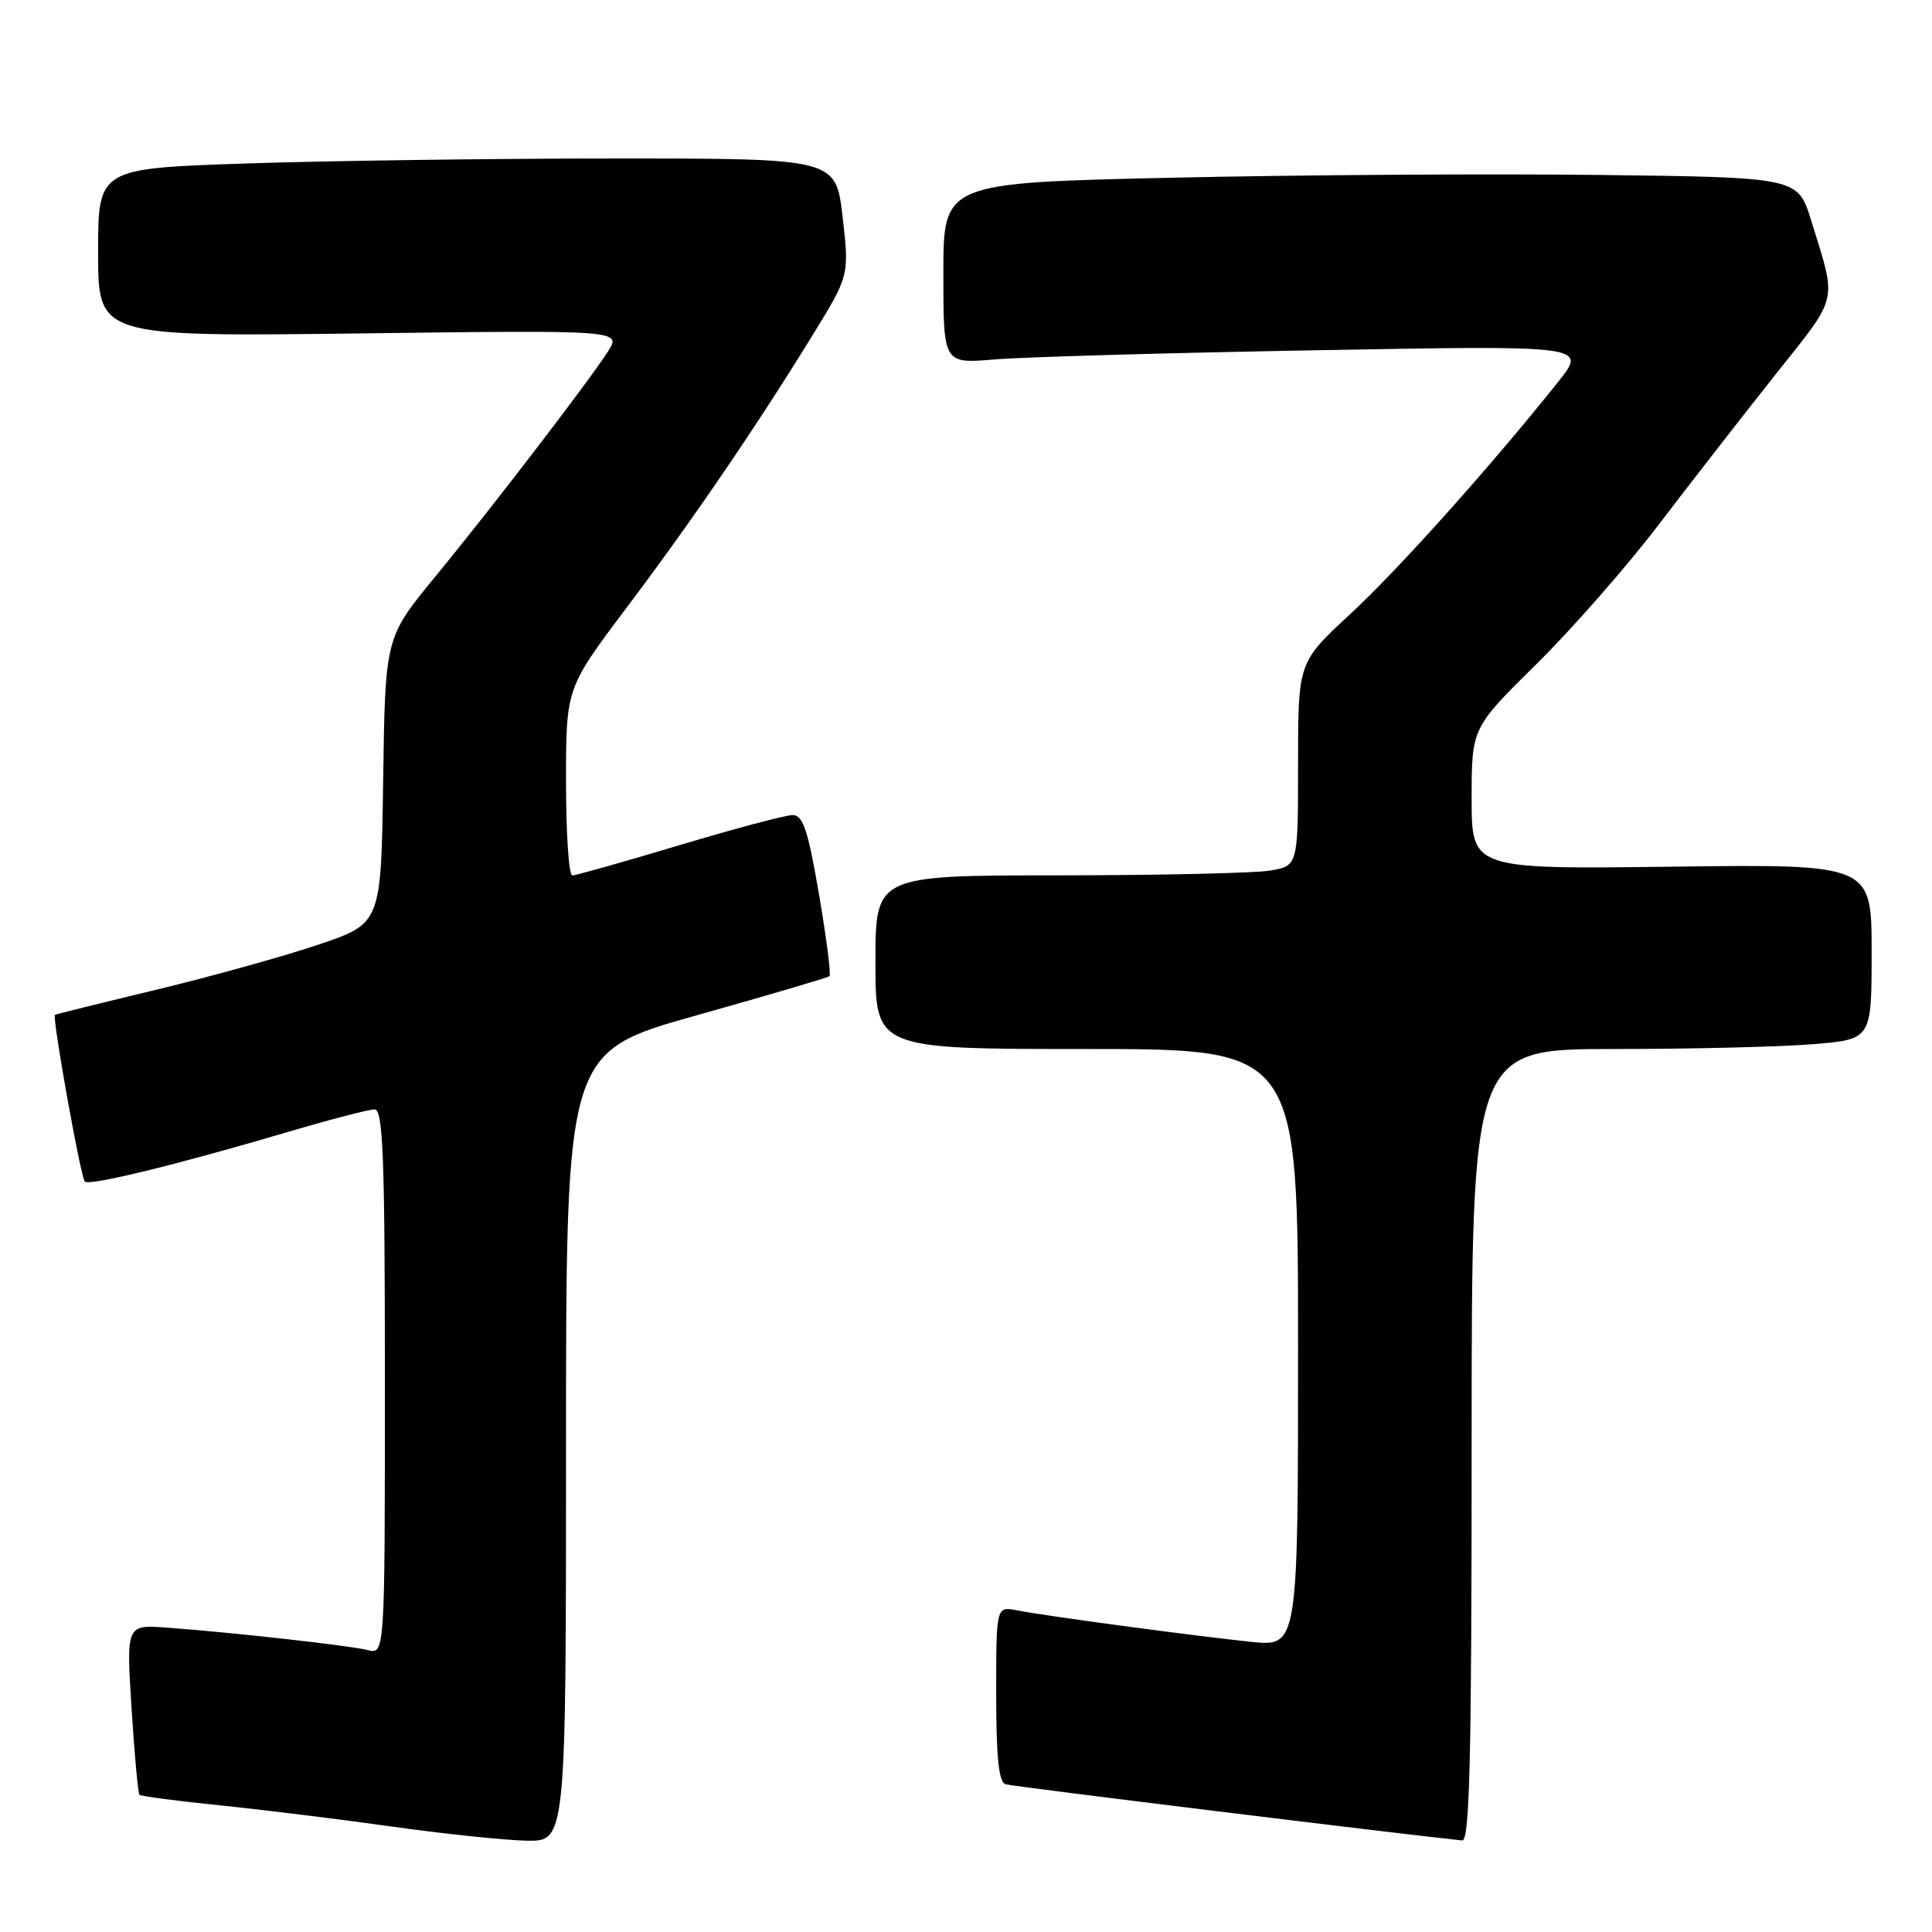<?xml version="1.0" encoding="UTF-8" standalone="no"?>
<!DOCTYPE svg PUBLIC "-//W3C//DTD SVG 1.1//EN" "http://www.w3.org/Graphics/SVG/1.1/DTD/svg11.dtd" >
<svg xmlns="http://www.w3.org/2000/svg" xmlns:xlink="http://www.w3.org/1999/xlink" version="1.1" viewBox="0 0 256 256">
 <g >
 <path fill="currentColor"
d=" M 75.00 191.70 C 75.00 139.40 75.00 139.40 92.25 134.55 C 101.74 131.88 109.69 129.55 109.91 129.35 C 110.14 129.16 109.51 124.28 108.52 118.50 C 107.07 110.01 106.40 108.00 105.03 108.00 C 104.10 108.00 97.34 109.80 90.00 112.00 C 82.66 114.20 76.29 116.00 75.83 116.00 C 75.37 116.00 75.00 110.42 75.00 103.59 C 75.00 91.19 75.00 91.19 82.96 80.61 C 91.76 68.93 100.11 56.69 107.62 44.50 C 112.54 36.50 112.54 36.50 111.65 28.75 C 110.76 21.00 110.76 21.00 81.54 21.00 C 65.47 21.00 43.47 21.30 32.66 21.66 C 13.00 22.32 13.00 22.32 13.00 33.47 C 13.00 44.61 13.00 44.61 47.70 44.18 C 82.40 43.74 82.40 43.74 80.53 46.62 C 77.77 50.86 65.14 67.33 57.61 76.49 C 51.04 84.48 51.04 84.48 50.77 103.42 C 50.50 122.37 50.50 122.37 42.19 125.17 C 37.63 126.71 27.95 129.40 20.69 131.15 C 13.44 132.89 7.40 134.39 7.28 134.47 C 6.88 134.73 10.69 156.02 11.24 156.57 C 11.84 157.17 23.74 154.26 38.38 149.92 C 43.81 148.32 48.88 147.00 49.63 147.00 C 50.76 147.00 51.00 153.20 51.00 183.11 C 51.00 219.22 51.00 219.22 48.71 218.64 C 46.29 218.04 31.15 216.34 22.12 215.67 C 16.73 215.27 16.73 215.27 17.43 226.37 C 17.82 232.47 18.29 237.63 18.48 237.82 C 18.67 238.01 23.48 238.64 29.16 239.22 C 34.85 239.80 45.12 241.07 52.00 242.04 C 58.88 243.00 66.86 243.84 69.75 243.90 C 75.00 244.00 75.00 244.00 75.00 191.70 Z  M 195.00 191.50 C 195.00 139.00 195.00 139.00 213.85 139.00 C 224.22 139.00 236.14 138.71 240.35 138.35 C 248.00 137.71 248.00 137.71 248.00 126.10 C 248.00 114.50 248.00 114.50 221.50 114.84 C 195.00 115.17 195.00 115.17 195.00 105.81 C 195.00 96.46 195.00 96.46 203.60 87.98 C 208.32 83.32 215.62 75.00 219.80 69.50 C 223.99 64.00 230.93 55.09 235.21 49.69 C 243.73 38.97 243.42 40.30 240.00 29.25 C 238.23 23.50 238.23 23.50 211.86 23.18 C 197.36 23.01 171.89 23.17 155.25 23.55 C 125.00 24.23 125.00 24.23 125.00 36.22 C 125.00 48.20 125.00 48.20 131.75 47.63 C 135.46 47.31 154.66 46.76 174.42 46.41 C 210.33 45.76 210.33 45.76 206.44 50.63 C 197.45 61.89 185.31 75.45 178.88 81.40 C 172.00 87.77 172.00 87.77 172.00 101.26 C 172.00 114.74 172.00 114.74 168.25 115.36 C 166.19 115.70 153.59 115.98 140.25 115.99 C 116.00 116.00 116.00 116.00 116.00 127.50 C 116.00 139.00 116.00 139.00 144.00 139.00 C 172.00 139.00 172.00 139.00 172.00 178.60 C 172.00 218.20 172.00 218.20 165.75 217.55 C 157.99 216.74 138.45 214.11 134.75 213.38 C 132.00 212.84 132.00 212.84 132.00 224.45 C 132.00 232.88 132.34 236.16 133.25 236.43 C 134.18 236.71 185.71 243.04 193.75 243.87 C 194.74 243.97 195.00 232.90 195.00 191.50 Z "/>
</g>
</svg>